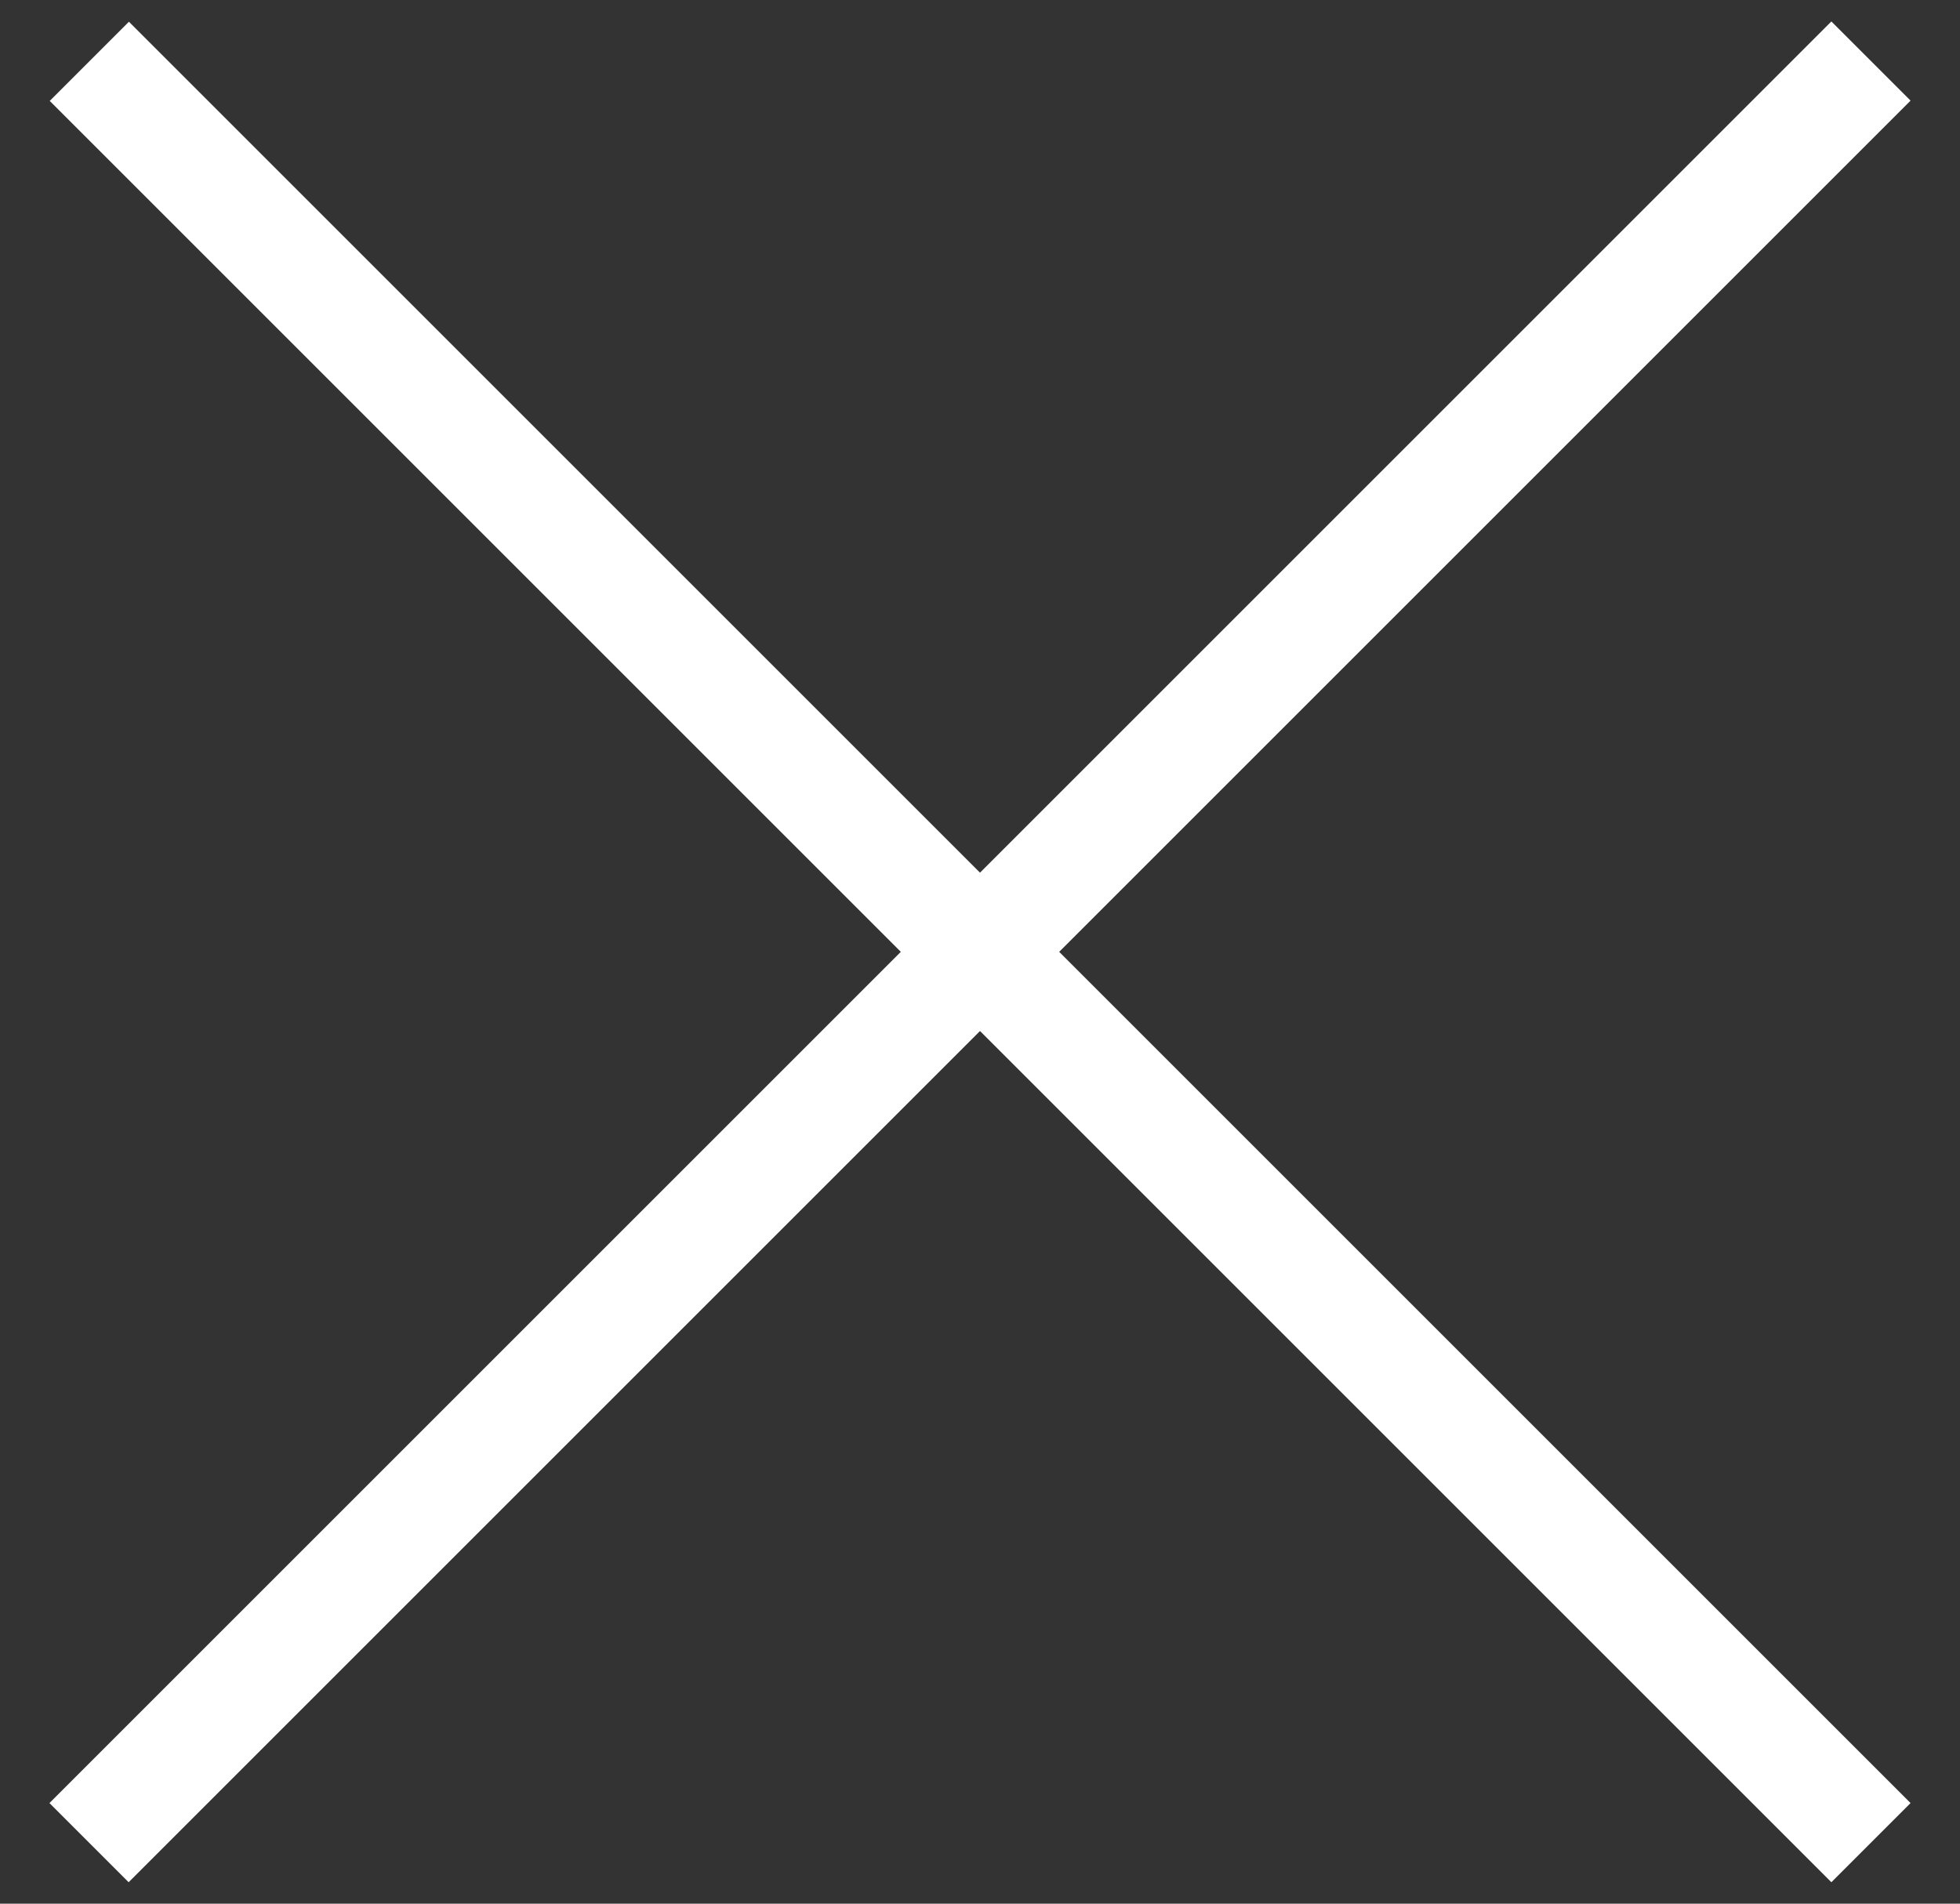 <svg width="35" height="34" viewBox="0 0 35 34" fill="none" xmlns="http://www.w3.org/2000/svg">
<rect x="0" y="0" width="35" height="34" fill="#333333" stroke="none"/>
<rect x="0.883" y="32.203" width="45" height="2" transform="rotate(-45 0.883 32.203)" fill="white"/>
<rect width="45" height="2" transform="matrix(-0.707 -0.707 -0.707 0.707 34.117 32.203)" fill="white"/>
</svg>
